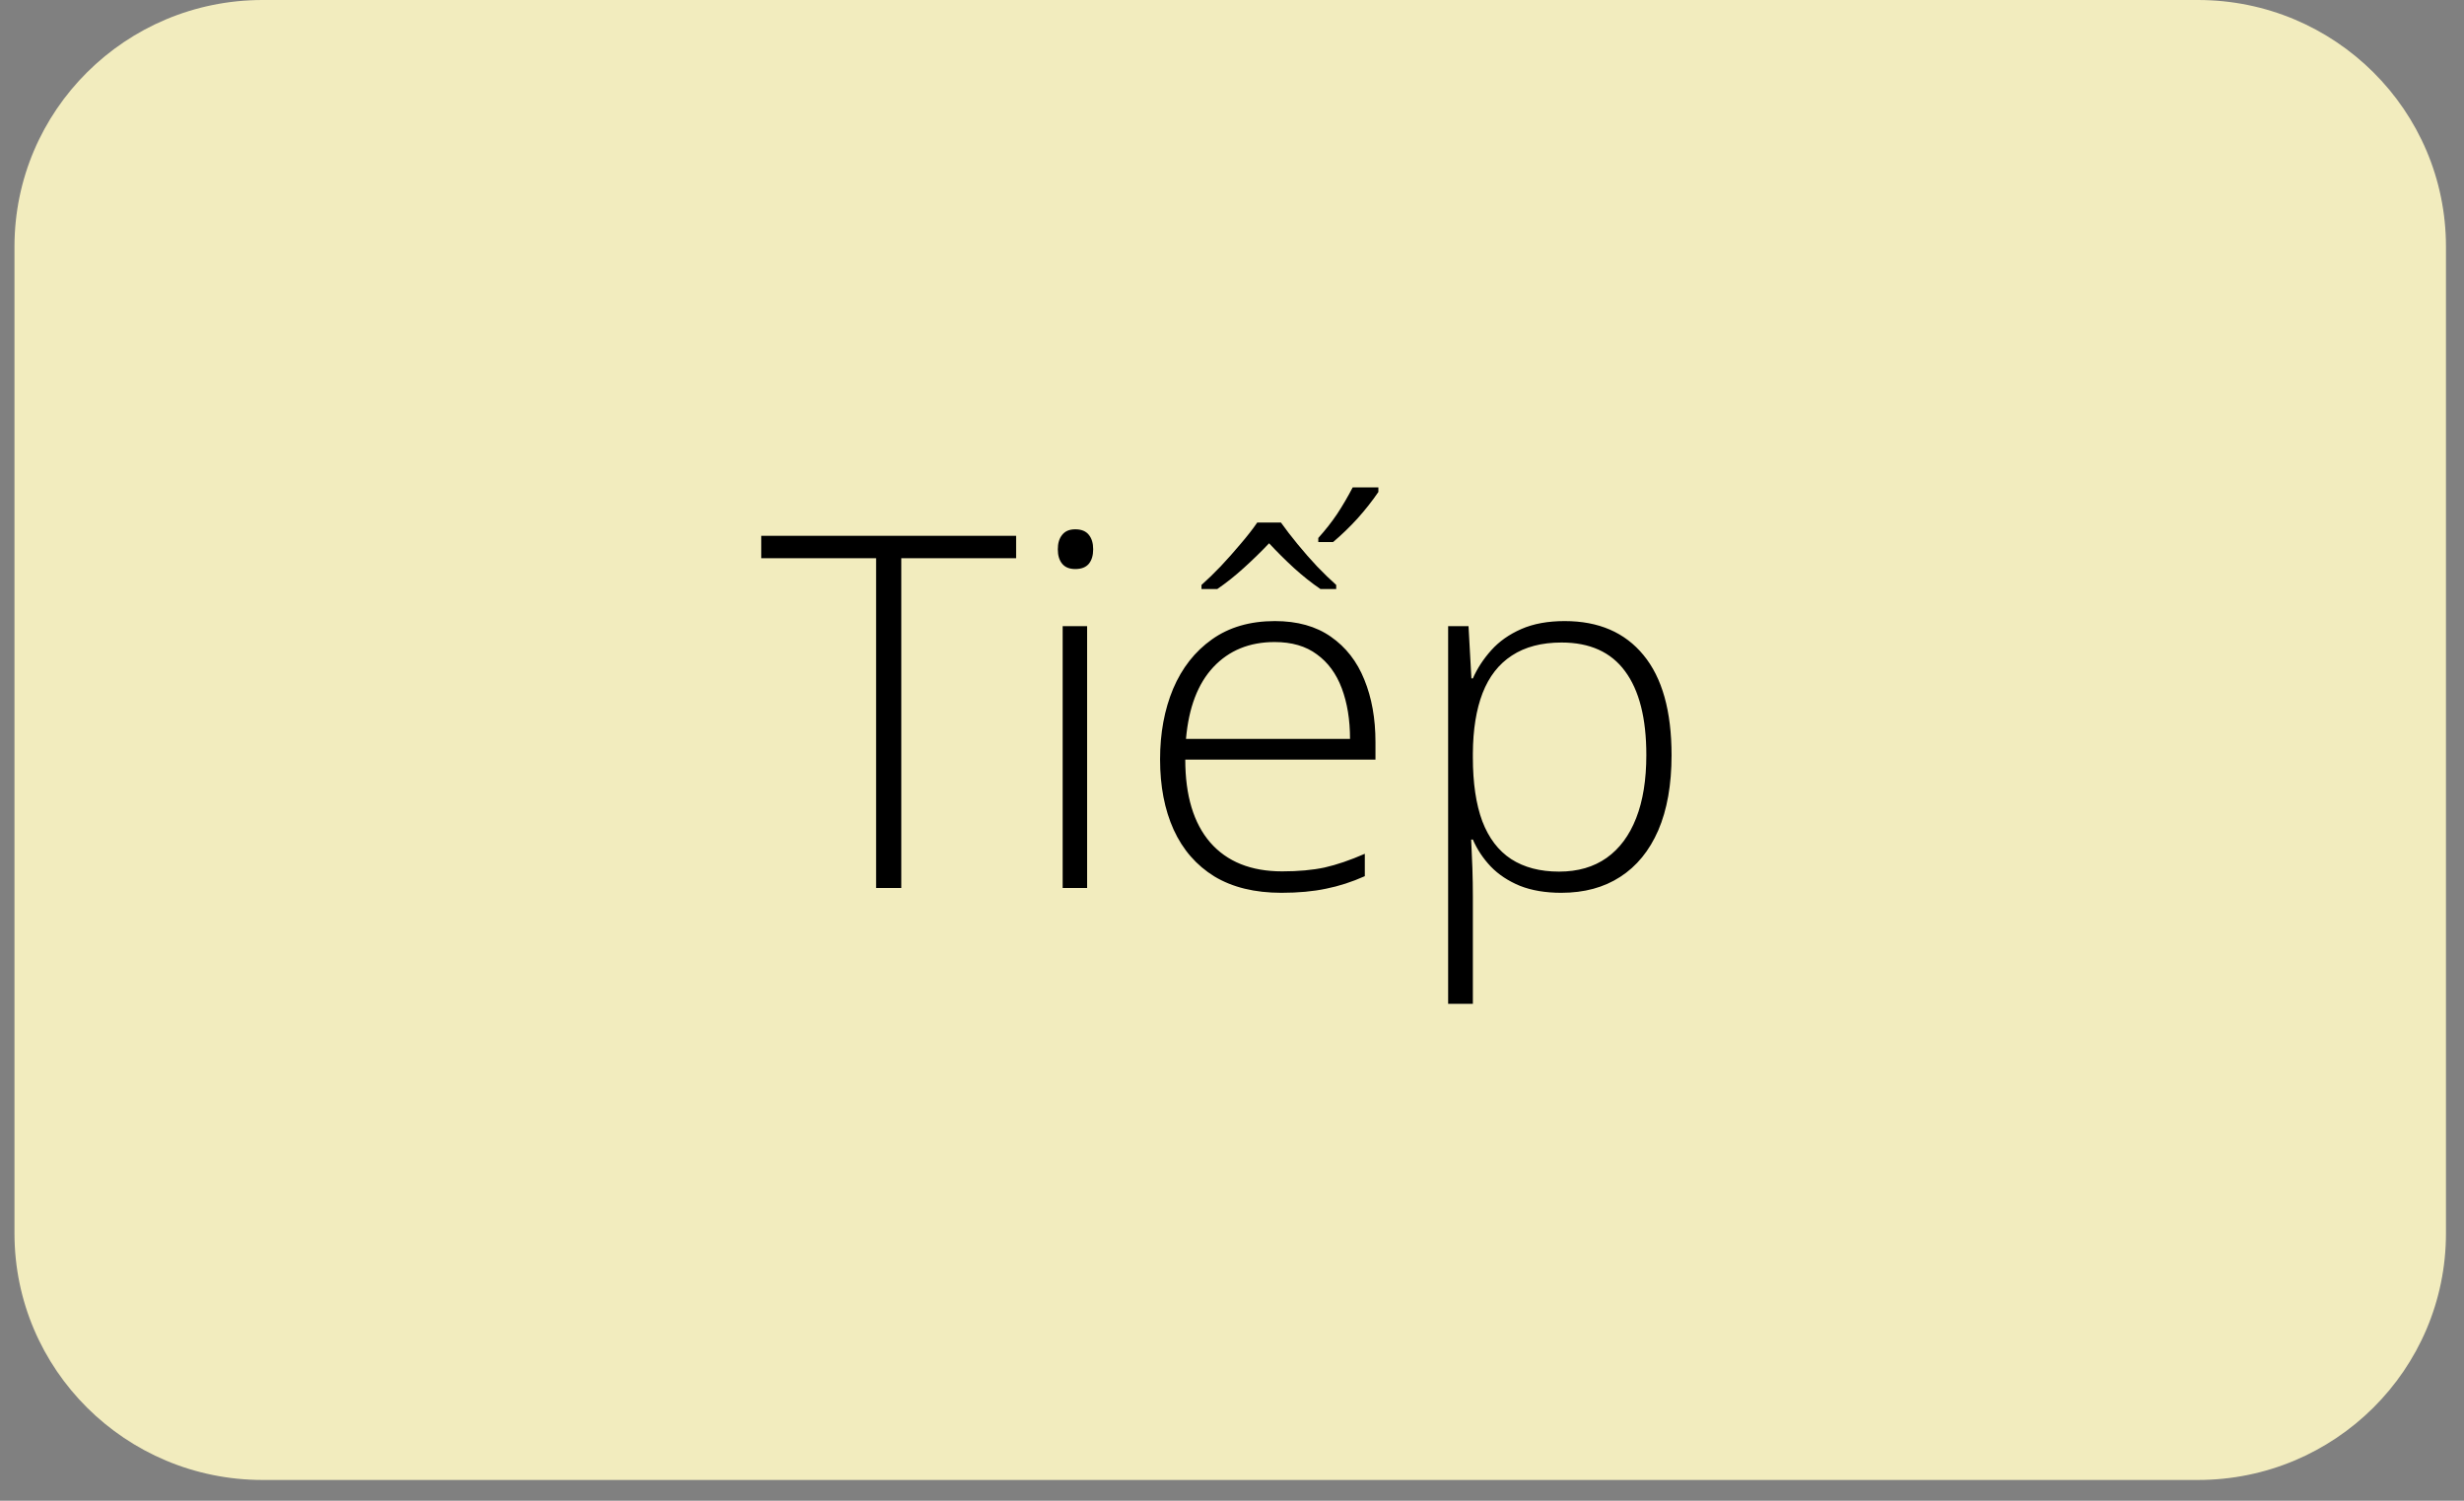 <svg width="110" height="67" viewBox="0 0 110 67" fill="none" xmlns="http://www.w3.org/2000/svg">
<rect x="0" y="0" width="110" height="67" fill="#808080" stroke="none"/>
<path d="M98.119 0H11.723C5.606 0 0.646 4.93 0.646 11.012V55.061C0.646 61.143 5.606 66.073 11.723 66.073H98.119C104.236 66.073 109.195 61.143 109.195 55.061V11.012C109.195 4.93 104.236 0 98.119 0Z" fill="#F2ECBE"/>
<path d="M40.236 39.644H39.112V24.922H33.984V23.921H45.363V24.922H40.236V39.644ZM48.532 27.954V39.644H47.44V27.954H48.532ZM48.003 23.631C48.276 23.631 48.479 23.713 48.609 23.878C48.738 24.036 48.803 24.251 48.803 24.523C48.803 24.796 48.738 25.011 48.609 25.169C48.479 25.326 48.276 25.405 48.003 25.405C47.743 25.405 47.548 25.326 47.419 25.169C47.288 25.011 47.224 24.796 47.224 24.523C47.224 24.251 47.288 24.036 47.419 23.878C47.548 23.713 47.743 23.631 48.003 23.631ZM56.916 27.728C57.918 27.728 58.751 27.961 59.415 28.427C60.085 28.893 60.582 29.531 60.907 30.341C61.239 31.152 61.405 32.08 61.405 33.127V33.912H52.914C52.914 35.518 53.285 36.751 54.027 37.611C54.777 38.471 55.848 38.902 57.24 38.902C57.968 38.902 58.599 38.844 59.133 38.73C59.674 38.608 60.272 38.404 60.929 38.117V39.117C60.352 39.375 59.775 39.561 59.198 39.676C58.62 39.798 57.958 39.859 57.207 39.859C56.018 39.859 55.02 39.615 54.211 39.127C53.411 38.633 52.805 37.938 52.395 37.041C51.99 36.145 51.789 35.098 51.789 33.901C51.789 32.733 51.983 31.682 52.372 30.75C52.769 29.818 53.346 29.083 54.104 28.546C54.868 28.001 55.805 27.728 56.916 27.728ZM56.905 28.664C55.779 28.664 54.868 29.037 54.168 29.782C53.475 30.521 53.068 31.589 52.946 32.987H60.269C60.269 32.134 60.146 31.381 59.901 30.729C59.656 30.076 59.284 29.571 58.787 29.212C58.297 28.847 57.669 28.664 56.905 28.664ZM59.652 26.298H58.95C58.56 26.033 58.166 25.721 57.77 25.362C57.373 24.997 57.002 24.628 56.656 24.255C56.302 24.628 55.925 24.997 55.52 25.362C55.124 25.721 54.73 26.033 54.342 26.298H53.638V26.115C53.905 25.878 54.19 25.602 54.492 25.287C54.796 24.964 55.092 24.631 55.38 24.287C55.675 23.943 55.925 23.624 56.126 23.33H57.186C57.395 23.624 57.64 23.943 57.922 24.287C58.203 24.631 58.495 24.964 58.798 25.287C59.1 25.602 59.386 25.878 59.652 26.115V26.298ZM58.852 24.018C59.169 23.667 59.45 23.308 59.696 22.943C59.941 22.57 60.171 22.176 60.388 21.76H61.535V21.964C61.26 22.366 60.95 22.76 60.604 23.147C60.258 23.527 59.894 23.878 59.512 24.201H58.852V24.018ZM69.852 27.728C71.367 27.728 72.539 28.234 73.368 29.244C74.205 30.256 74.623 31.747 74.623 33.718C74.623 35.038 74.424 36.156 74.028 37.074C73.631 37.984 73.065 38.676 72.33 39.149C71.601 39.622 70.725 39.859 69.701 39.859C68.995 39.859 68.378 39.755 67.852 39.547C67.332 39.332 66.899 39.045 66.553 38.687C66.207 38.321 65.941 37.919 65.753 37.482H65.677C65.698 37.891 65.717 38.318 65.732 38.762C65.746 39.206 65.753 39.626 65.753 40.02V44.817H64.649V27.954H65.559L65.688 30.288H65.753C65.948 29.843 66.221 29.424 66.575 29.029C66.928 28.635 67.375 28.32 67.916 28.083C68.457 27.846 69.102 27.728 69.852 27.728ZM69.712 28.685C68.825 28.685 68.085 28.879 67.495 29.266C66.91 29.646 66.474 30.205 66.186 30.944C65.904 31.675 65.76 32.571 65.753 33.632V33.815C65.753 34.955 65.893 35.905 66.175 36.665C66.464 37.418 66.892 37.98 67.462 38.353C68.039 38.726 68.753 38.913 69.604 38.913C70.44 38.913 71.147 38.708 71.724 38.3C72.301 37.891 72.741 37.299 73.043 36.525C73.347 35.751 73.497 34.812 73.497 33.708C73.497 32.066 73.18 30.818 72.546 29.965C71.919 29.112 70.974 28.685 69.712 28.685Z" fill="black"/>
</svg>
